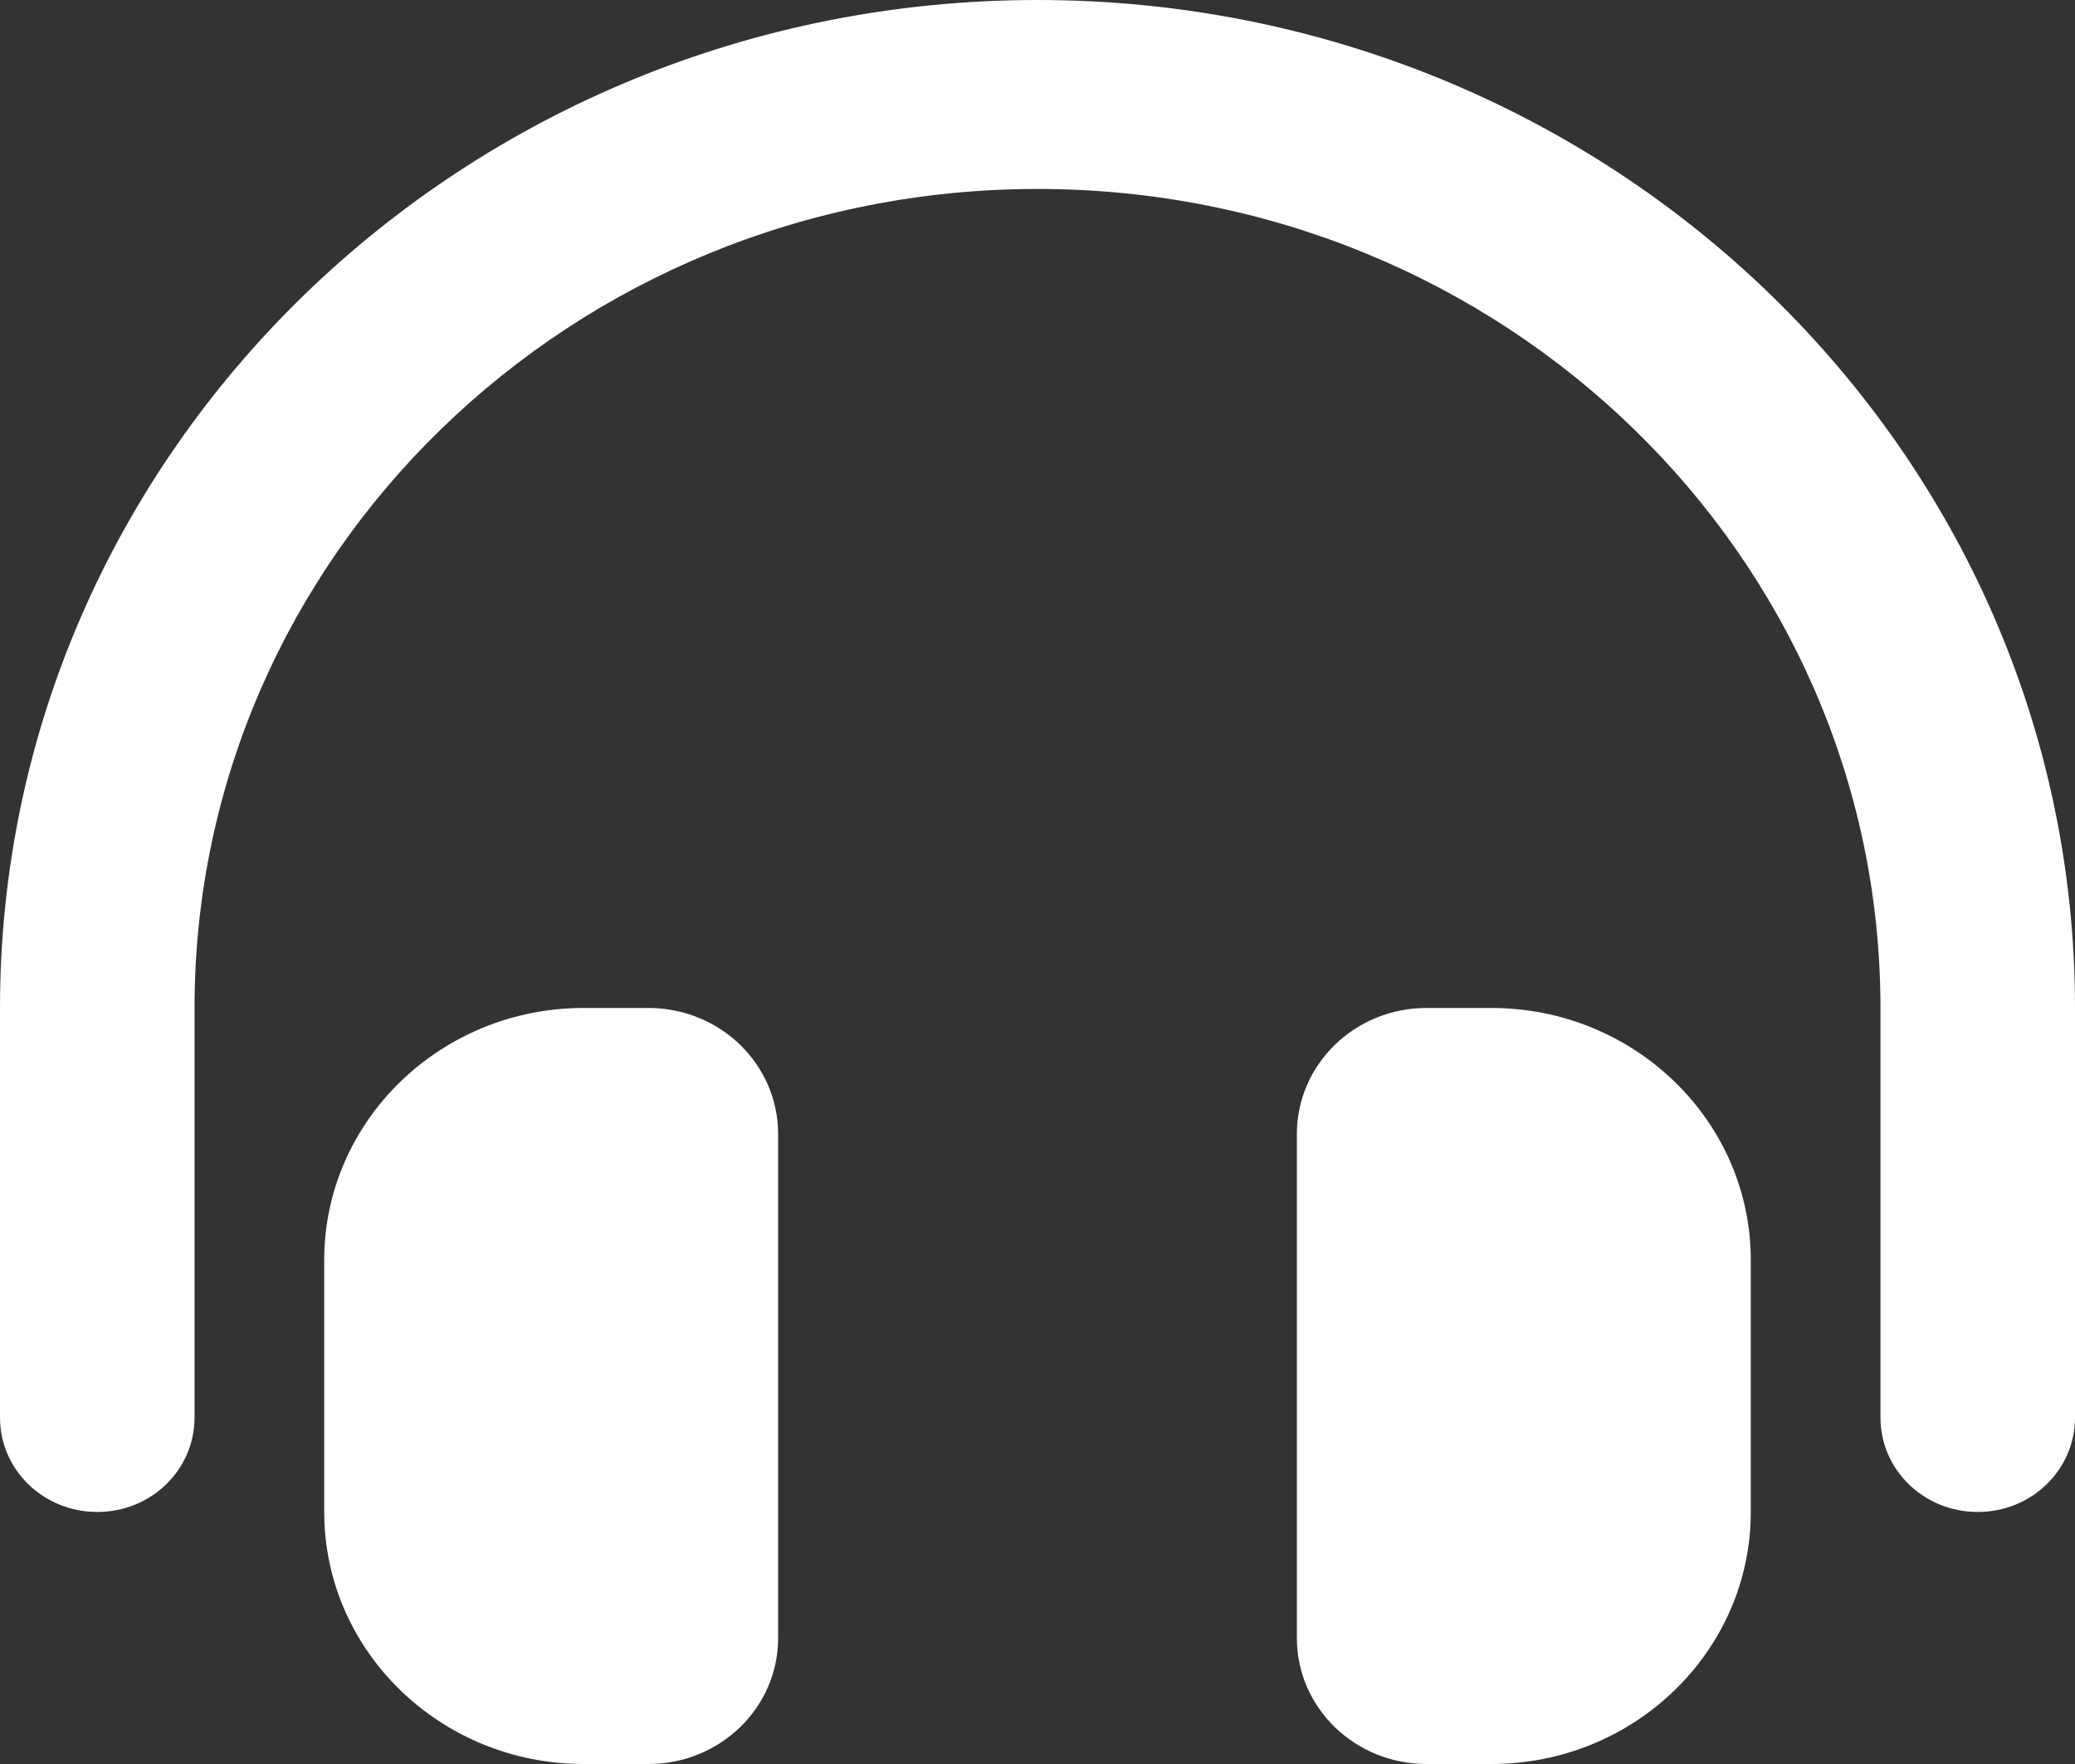 <svg width="20" height="17" viewBox="0 0 20 17" fill="none" xmlns="http://www.w3.org/2000/svg">
<rect x="0" y="0" width="20" height="17" fill="#333333" stroke="none"/>
<path d="M10 1.821C5.512 1.821 1.875 5.354 1.875 9.714V13.661C1.875 14.165 1.457 14.571 0.938 14.571C0.418 14.571 0 14.165 0 13.661V9.714C0 4.349 4.477 0 10 0C15.523 0 20 4.349 20 9.714V13.661C20 14.165 19.582 14.571 19.062 14.571C18.543 14.571 18.125 14.165 18.125 13.661V9.714C18.125 5.354 14.488 1.821 10 1.821ZM3.125 12.143C3.125 10.803 4.246 9.714 5.625 9.714H6.25C6.941 9.714 7.5 10.257 7.5 10.929V13.357V15.786C7.5 16.457 6.941 17 6.25 17H5.625C4.246 17 3.125 15.911 3.125 14.571V12.143ZM14.375 9.714C15.754 9.714 16.875 10.803 16.875 12.143V14.571C16.875 15.911 15.754 17 14.375 17H13.75C13.059 17 12.5 16.457 12.5 15.786V10.929C12.5 10.257 13.059 9.714 13.75 9.714H14.375Z" fill="white"/>
</svg>
